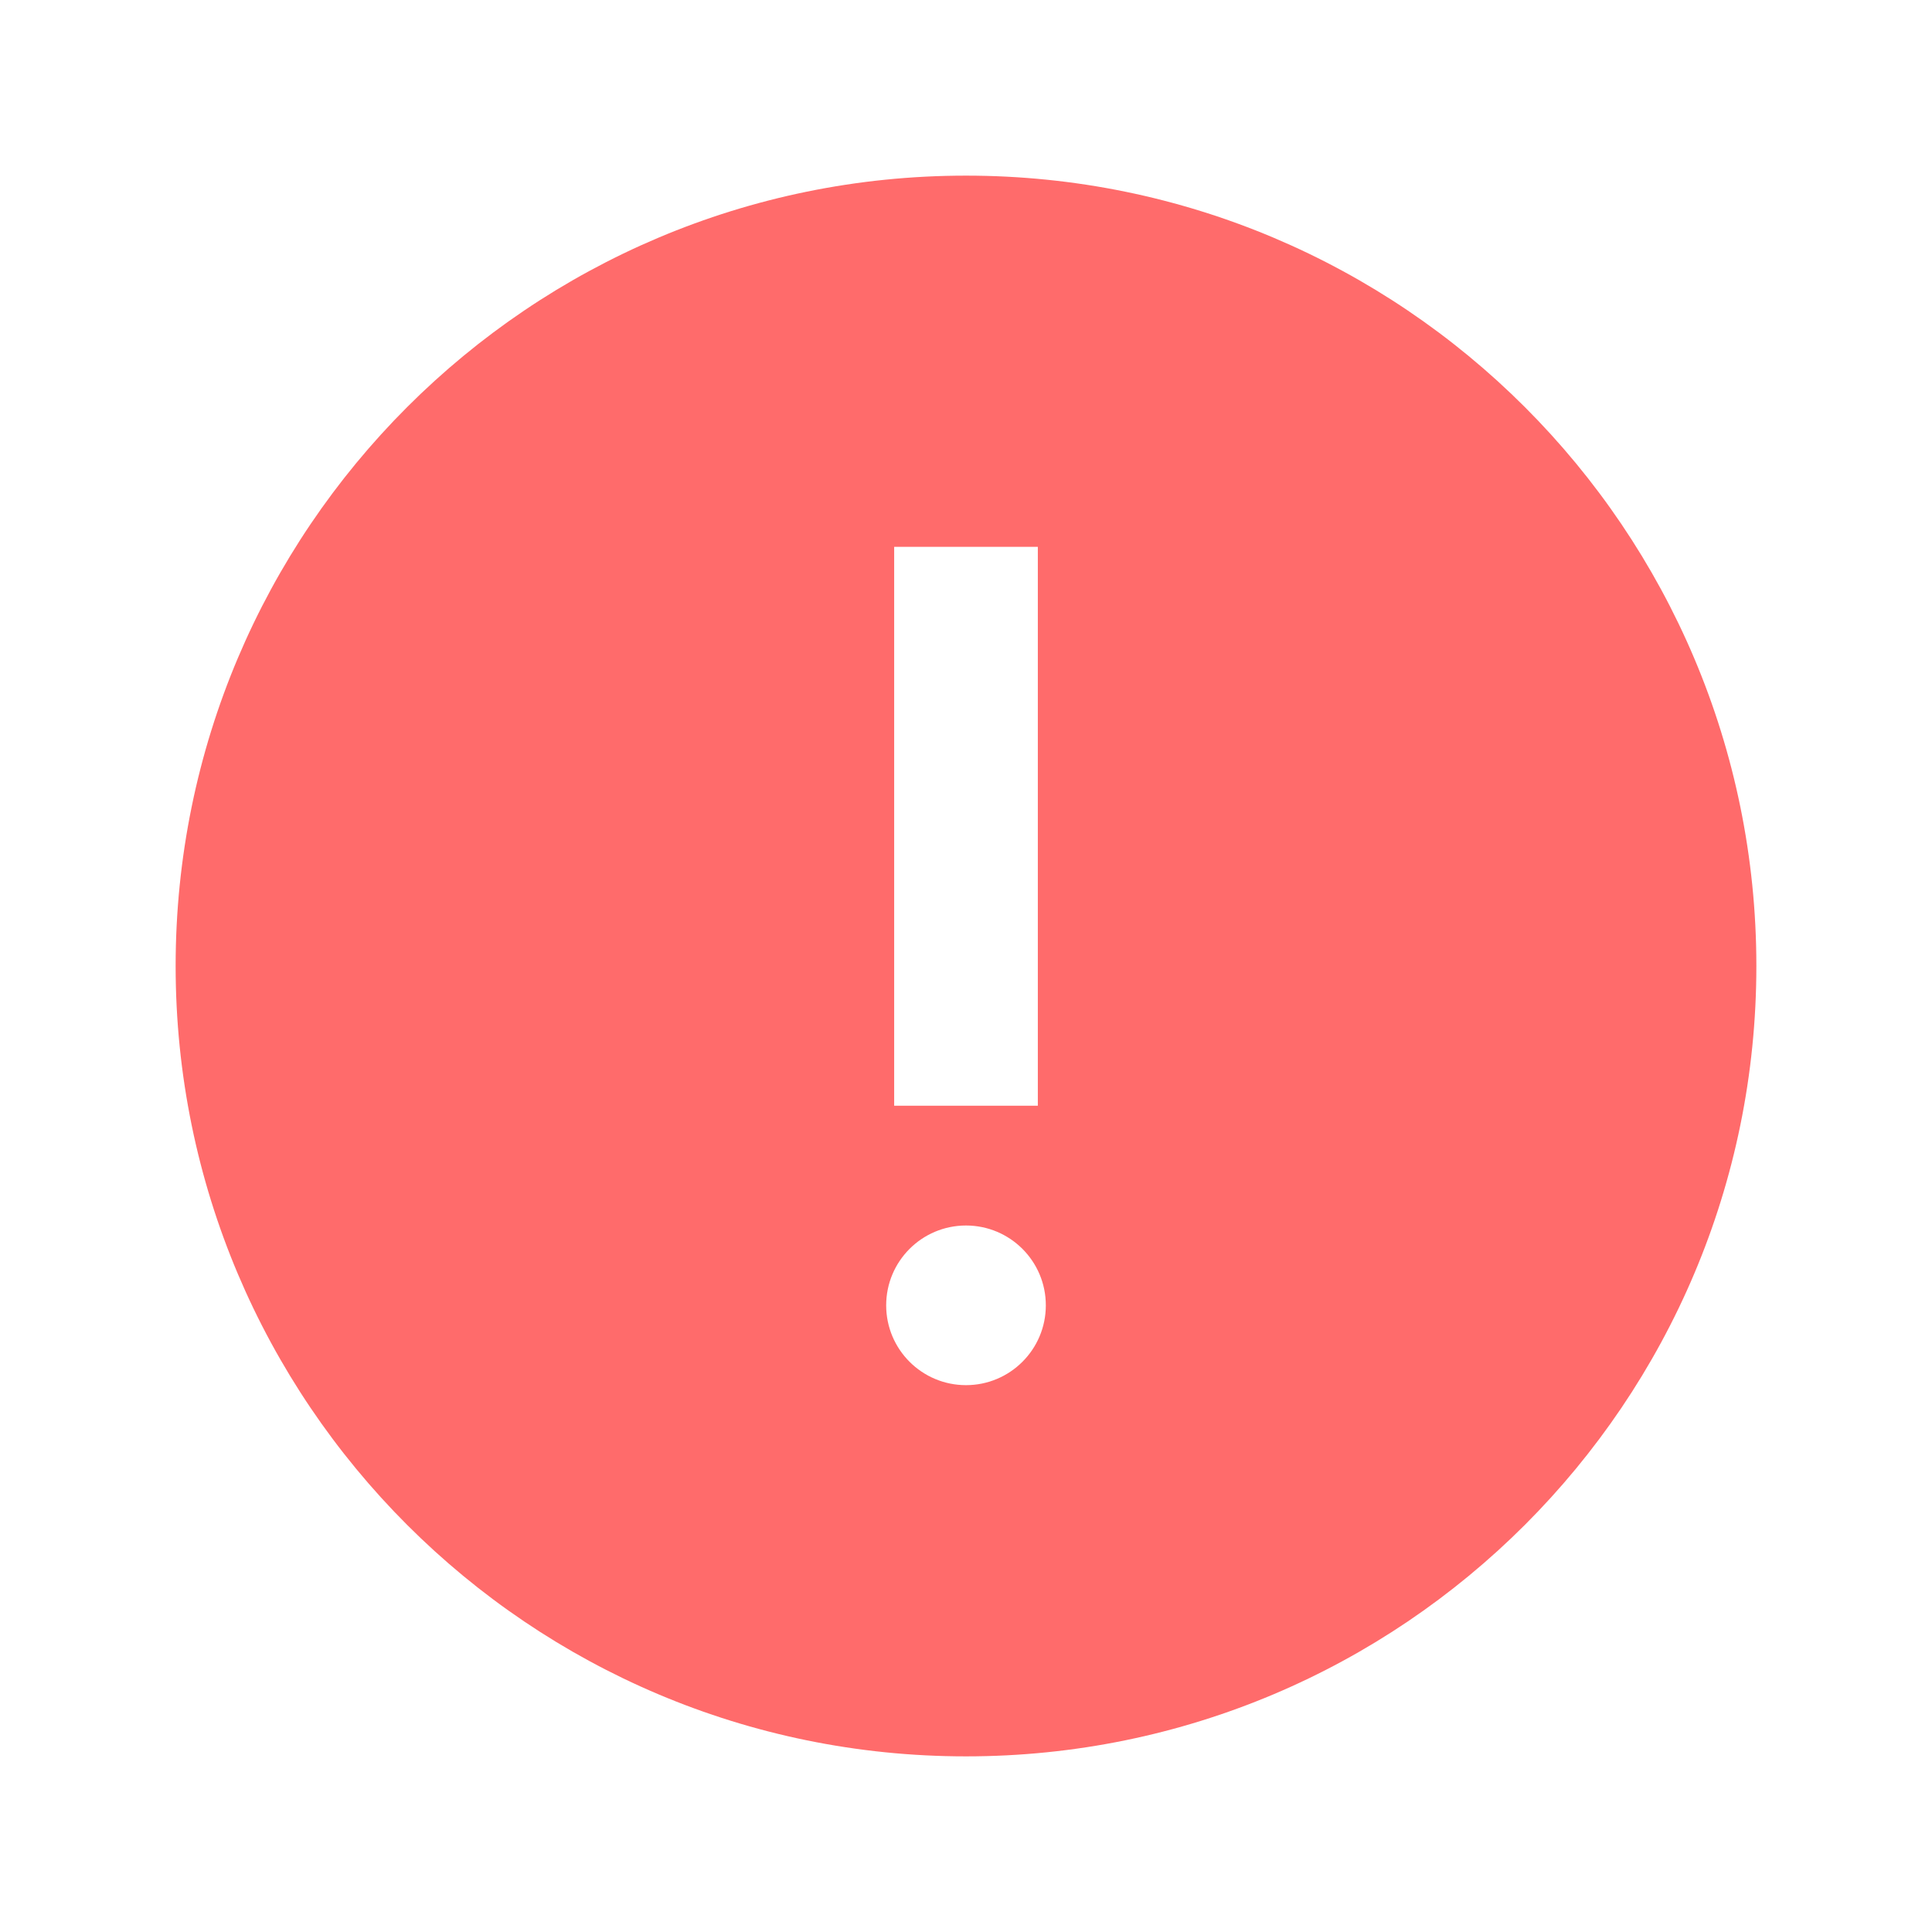<svg width="22" height="22" viewBox="0 0 22 22" fill="none" xmlns="http://www.w3.org/2000/svg">
<path fill-rule="evenodd" clip-rule="evenodd" d="M2 11C2 6.029 6.029 2 11 2C15.971 2 20 6.029 20 11C20 15.971 15.971 20 11 20C6.029 20 2 15.971 2 11ZM11.909 14.864C11.909 15.366 11.502 15.773 11 15.773C10.498 15.773 10.091 15.366 10.091 14.864C10.091 14.362 10.498 13.955 11 13.955C11.502 13.955 11.909 14.362 11.909 14.864ZM10.182 6.227V12.591H11.818V6.227H10.182Z" fill="#FF6B6B"/>
</svg>
